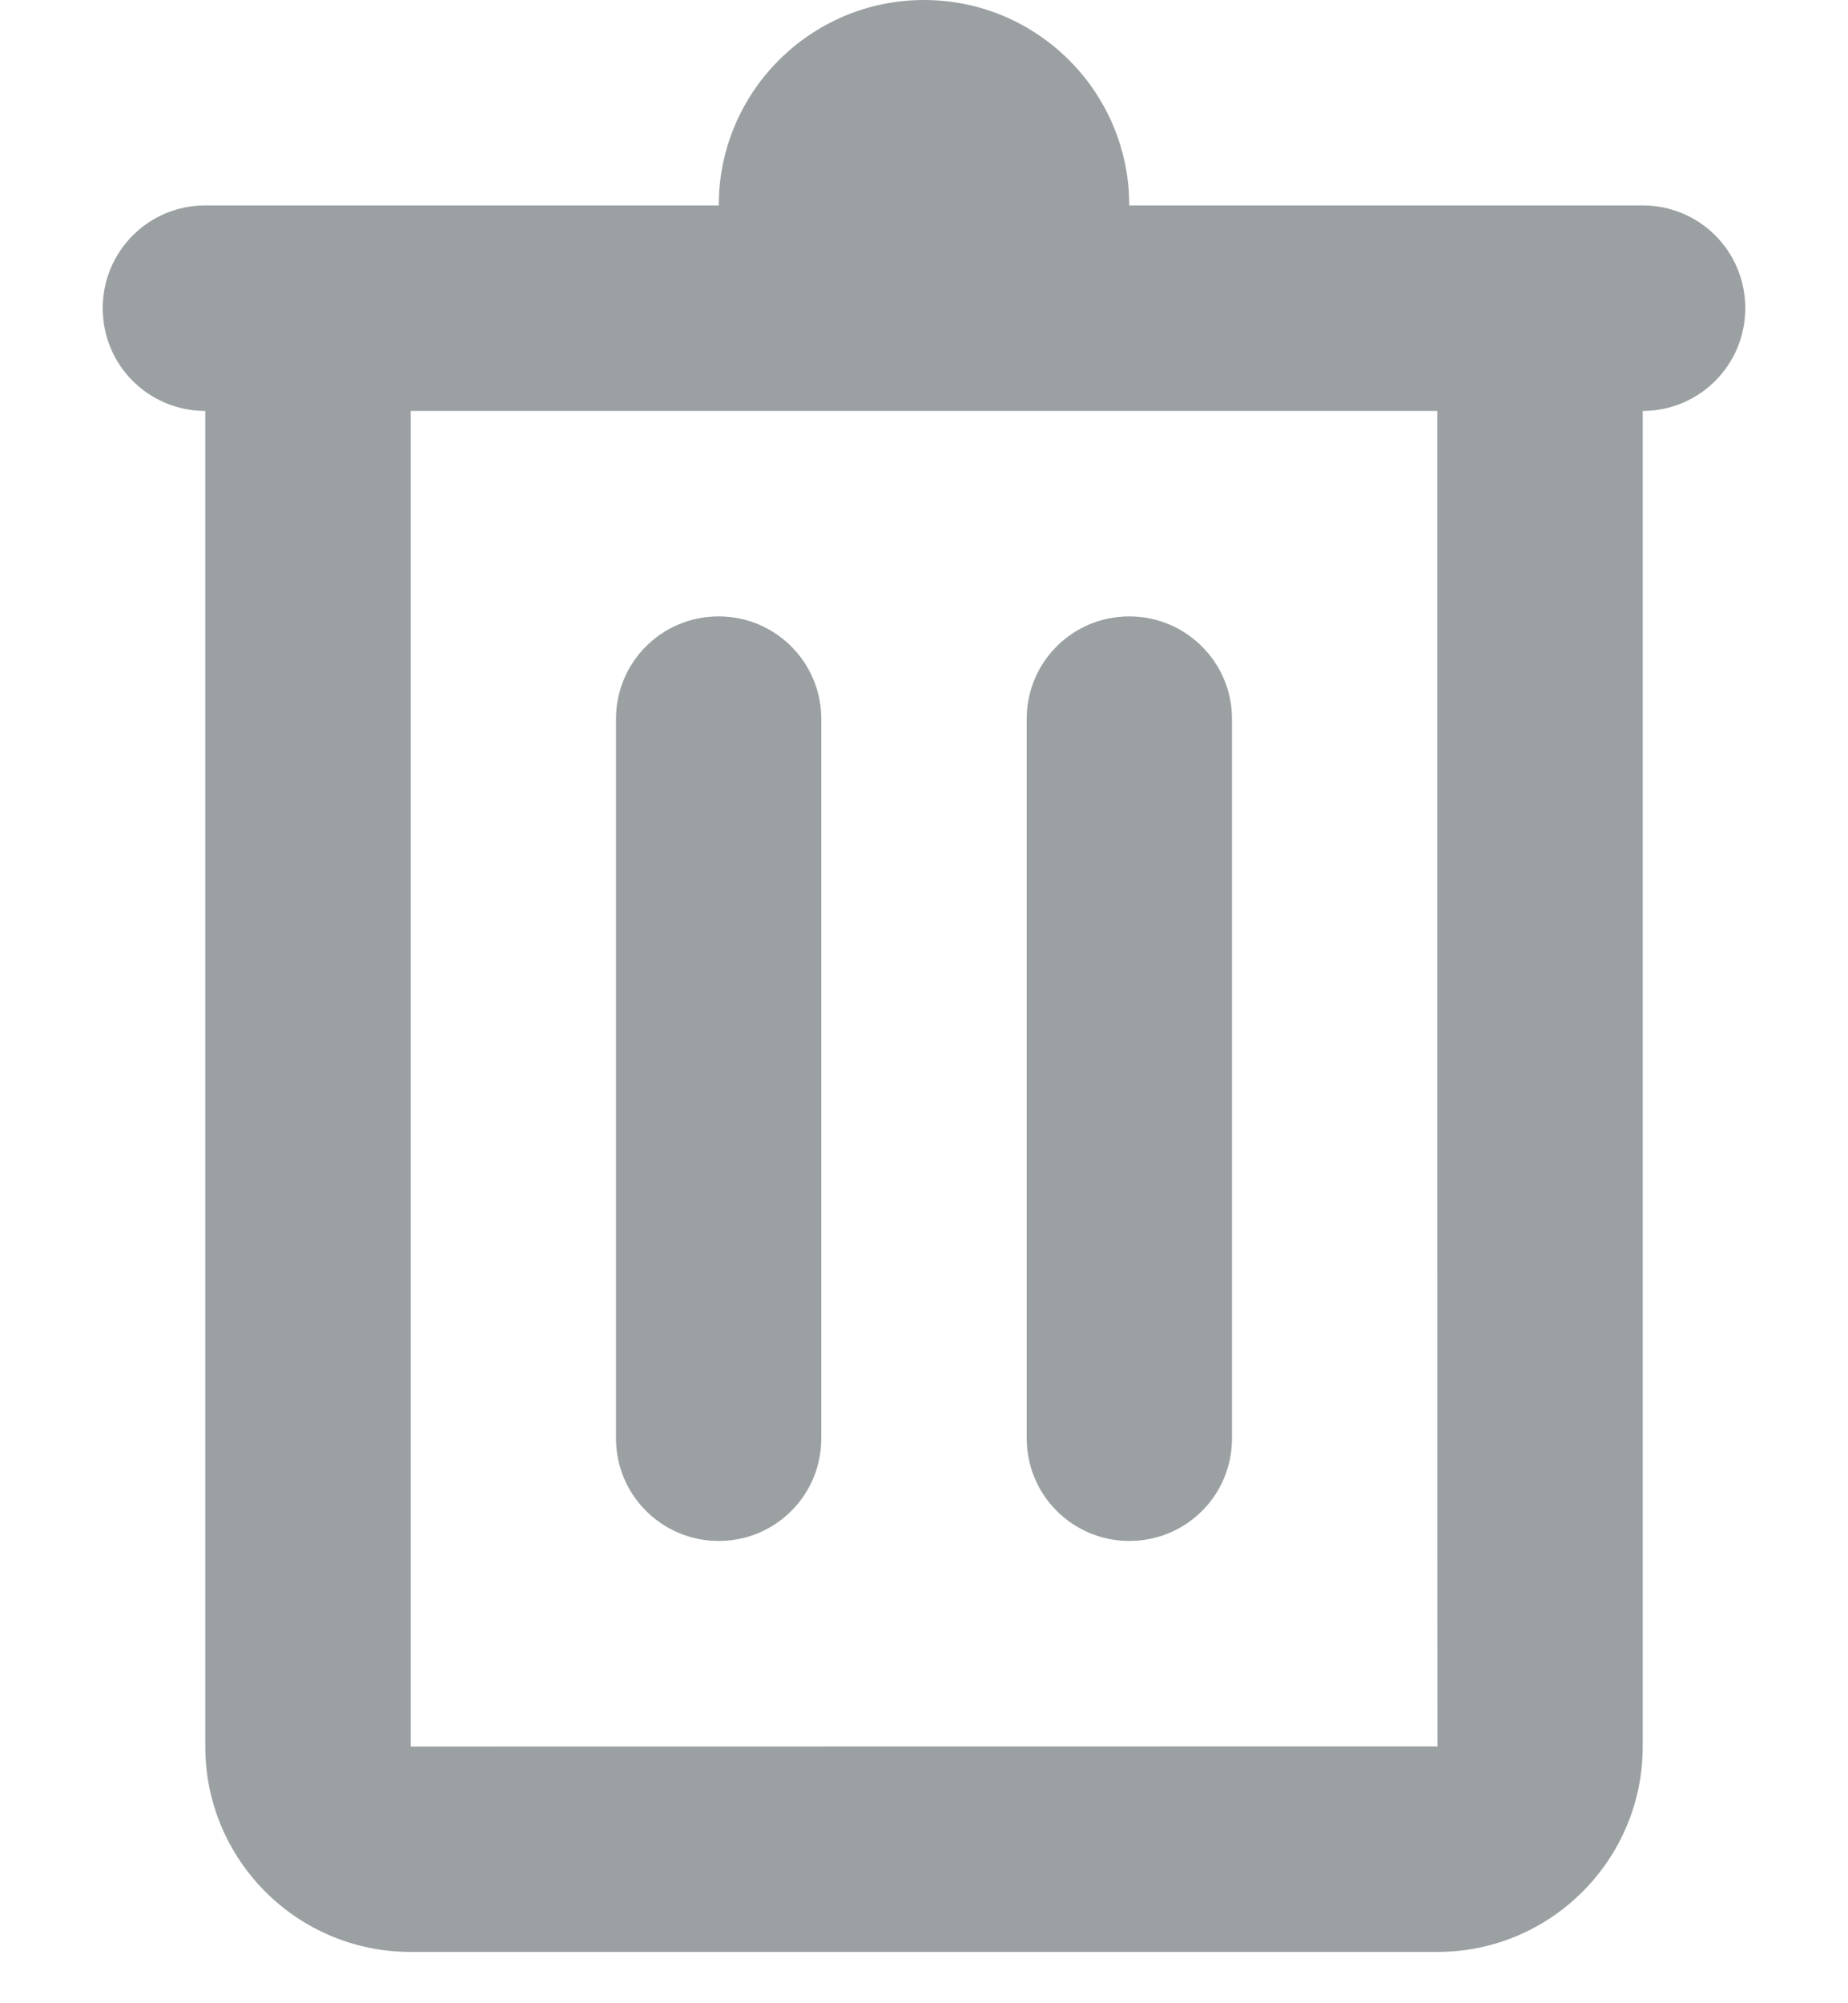 <svg width="12" height="13" viewBox="0 0 12 13" fill="none" xmlns="http://www.w3.org/2000/svg">
<path fill-rule="evenodd" clip-rule="evenodd" d="M2.667 11.334C2.667 11.334 9.334 11.333 9.334 11.333C9.333 11.333 9.333 4.802 9.333 2.667H2.667V11.334ZM10.667 11.334C10.667 12.07 10.069 12.667 9.334 12.667H2.666C1.93 12.667 1.333 12.071 1.333 11.334V2.667C0.965 2.666 0.667 2.371 0.667 2C0.667 1.632 0.963 1.333 1.334 1.333H4.667C4.667 0.597 5.264 0 6 0C6.736 0 7.333 0.597 7.333 1.333H10.666C11.035 1.333 11.333 1.629 11.333 2C11.333 2.368 11.037 2.666 10.667 2.667V11.334ZM6.667 4.665C6.667 4.298 6.963 4 7.333 4C7.701 4 8 4.298 8 4.665V9.335C8 9.702 7.704 10 7.333 10C6.965 10 6.667 9.702 6.667 9.335V4.665ZM4 4.665C4 4.298 4.296 4 4.667 4C5.035 4 5.333 4.298 5.333 4.665V9.335C5.333 9.702 5.037 10 4.667 10C4.298 10 4 9.702 4 9.335V4.665Z" fill="#9BA1A3"/>
</svg>
